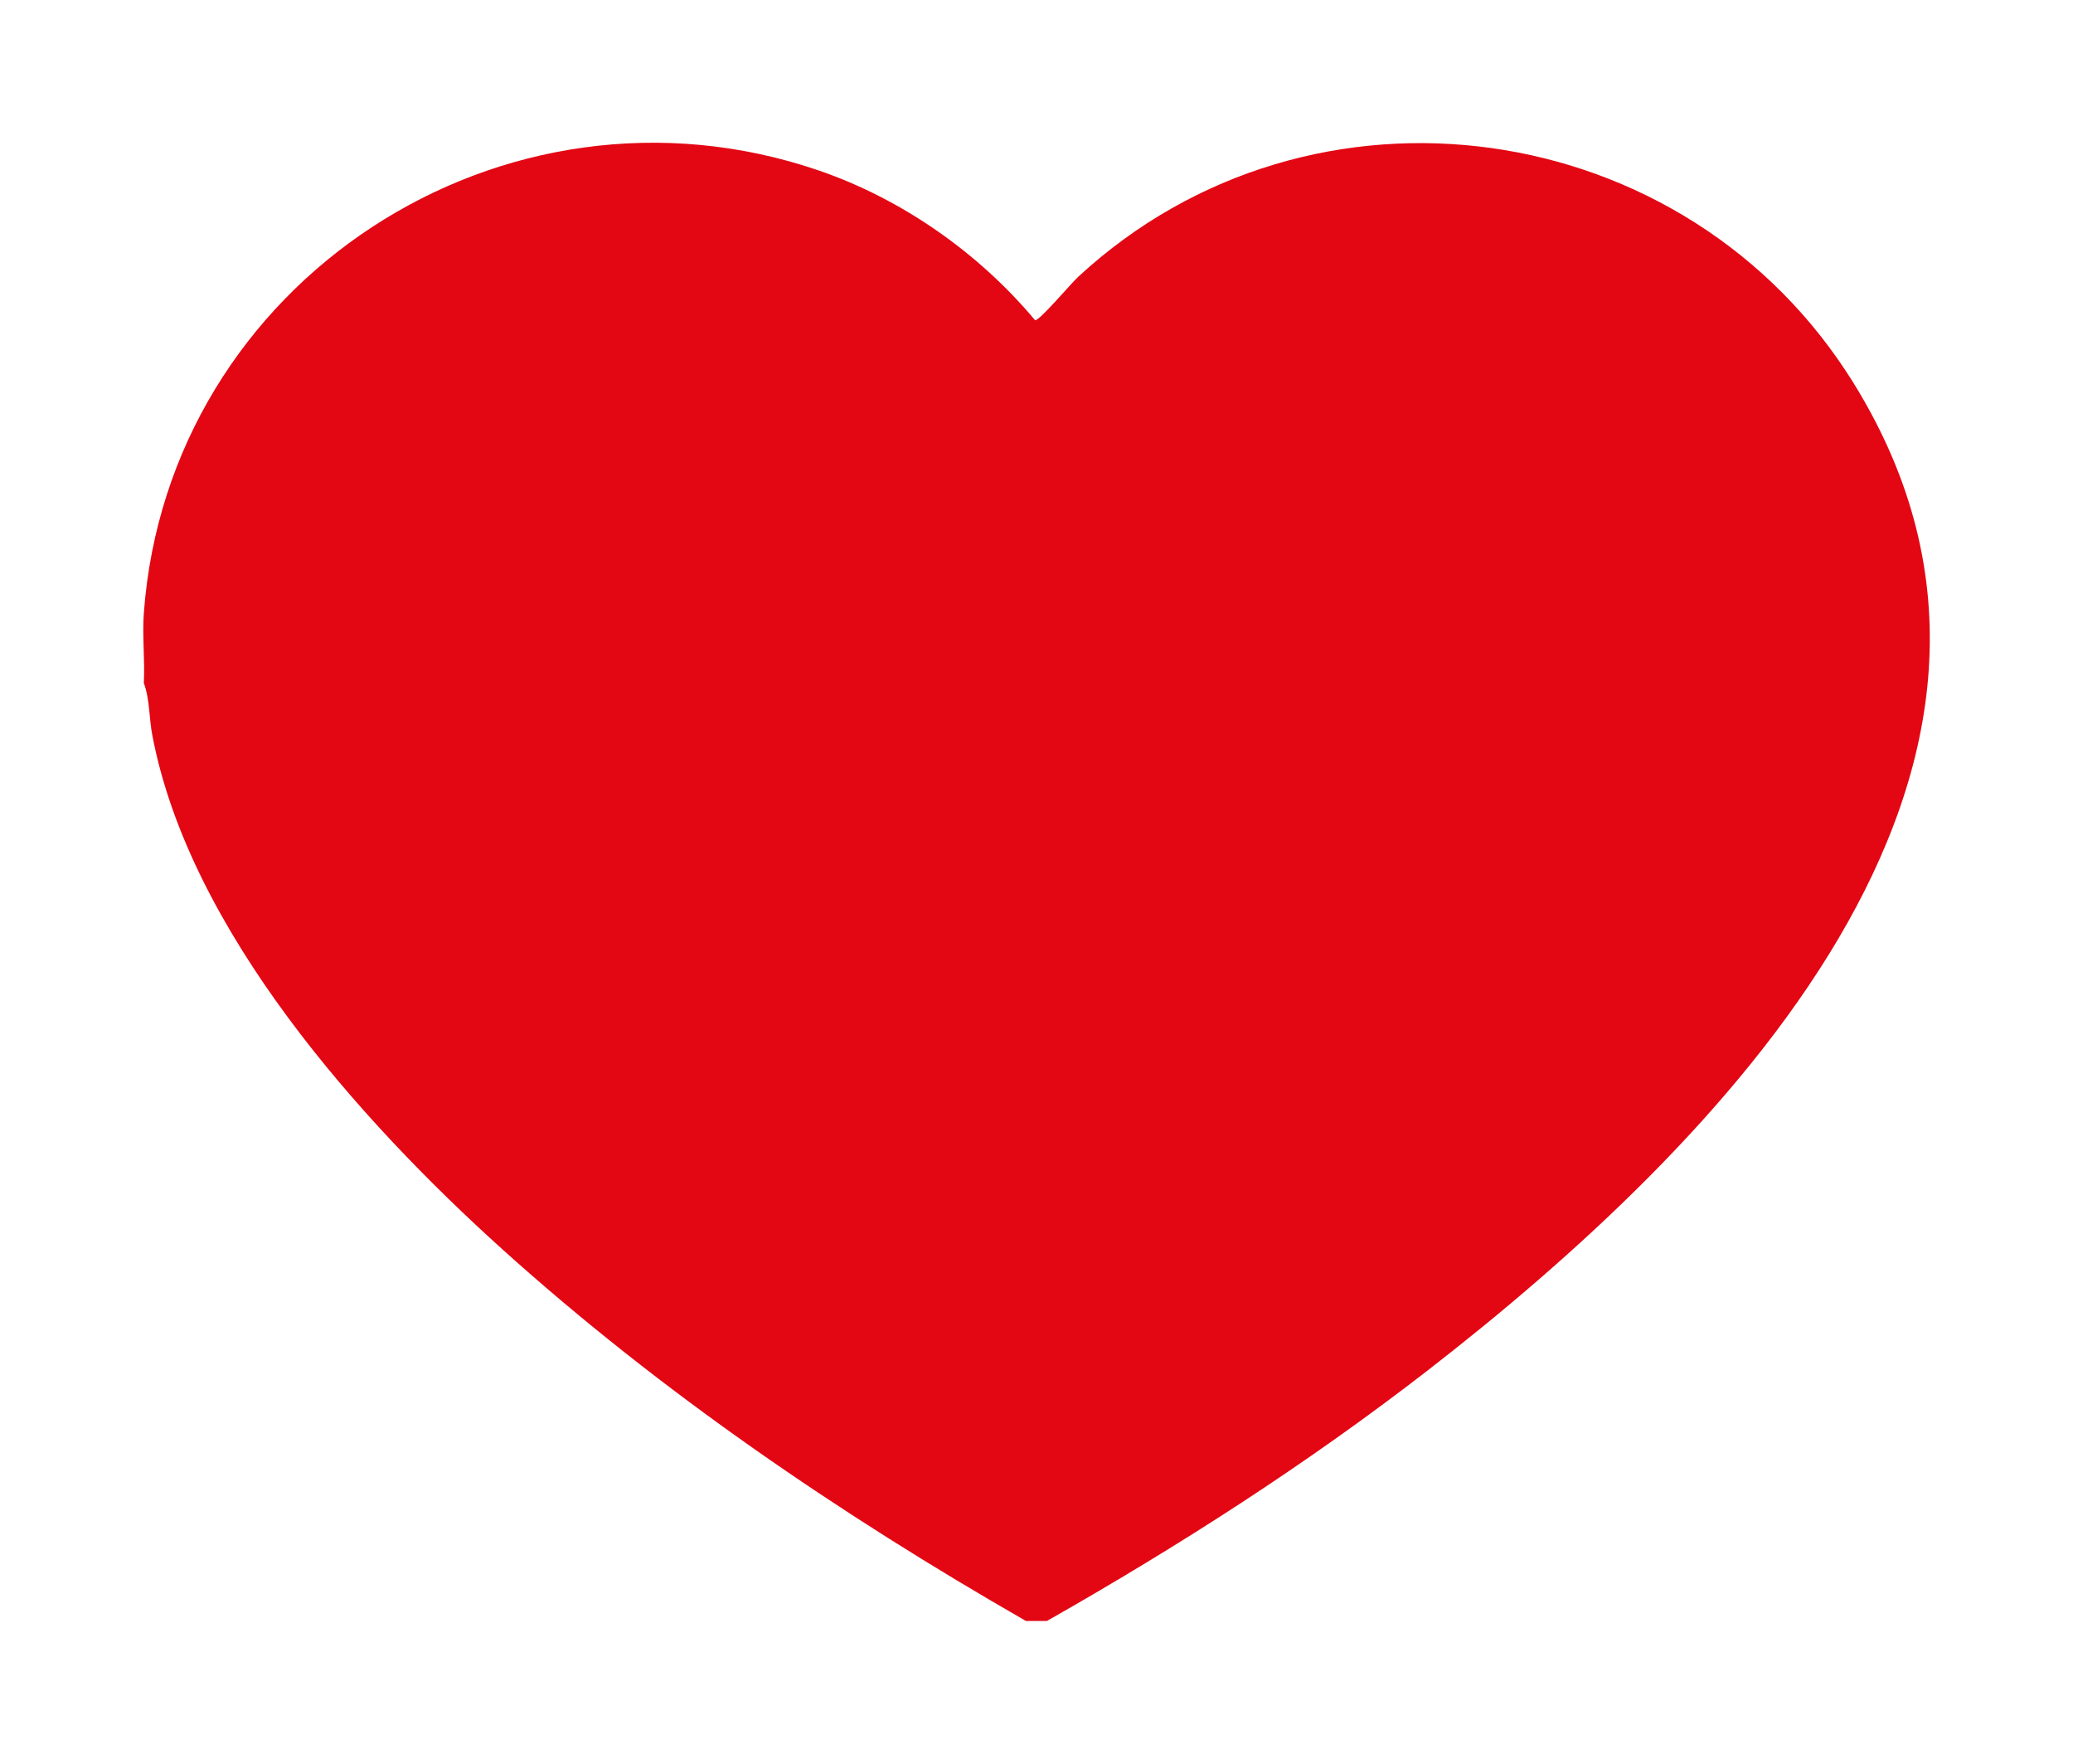 <?xml version="1.0" encoding="UTF-8"?>
<svg id="Capa_1" data-name="Capa 1" xmlns="http://www.w3.org/2000/svg" viewBox="0 0 138.23 117.59">
  <defs>
    <style>
      .cls-1 {
        fill: #e30613;
      }
    </style>
  </defs>
  <g id="MZIQLn.tif">
    <path class="cls-1" d="M69.8,108.07h-1.39c-12.37-7.1-24.27-15.2-34.88-24.75-9.55-8.61-20.89-21.28-23.37-34.28-.22-1.13-.17-2.43-.57-3.5.08-1.53-.11-3.13,0-4.65,1.62-22.14,23.99-36.7,44.99-29.53,5.55,1.9,10.69,5.5,14.44,9.99.29.05,2.38-2.44,2.88-2.9,15.6-14.41,40.6-10.84,51.71,7.11,16.01,25.86-9.32,50.99-28.35,65.76-8.03,6.23-16.61,11.73-25.45,16.75Z"/>
  </g>
</svg>
